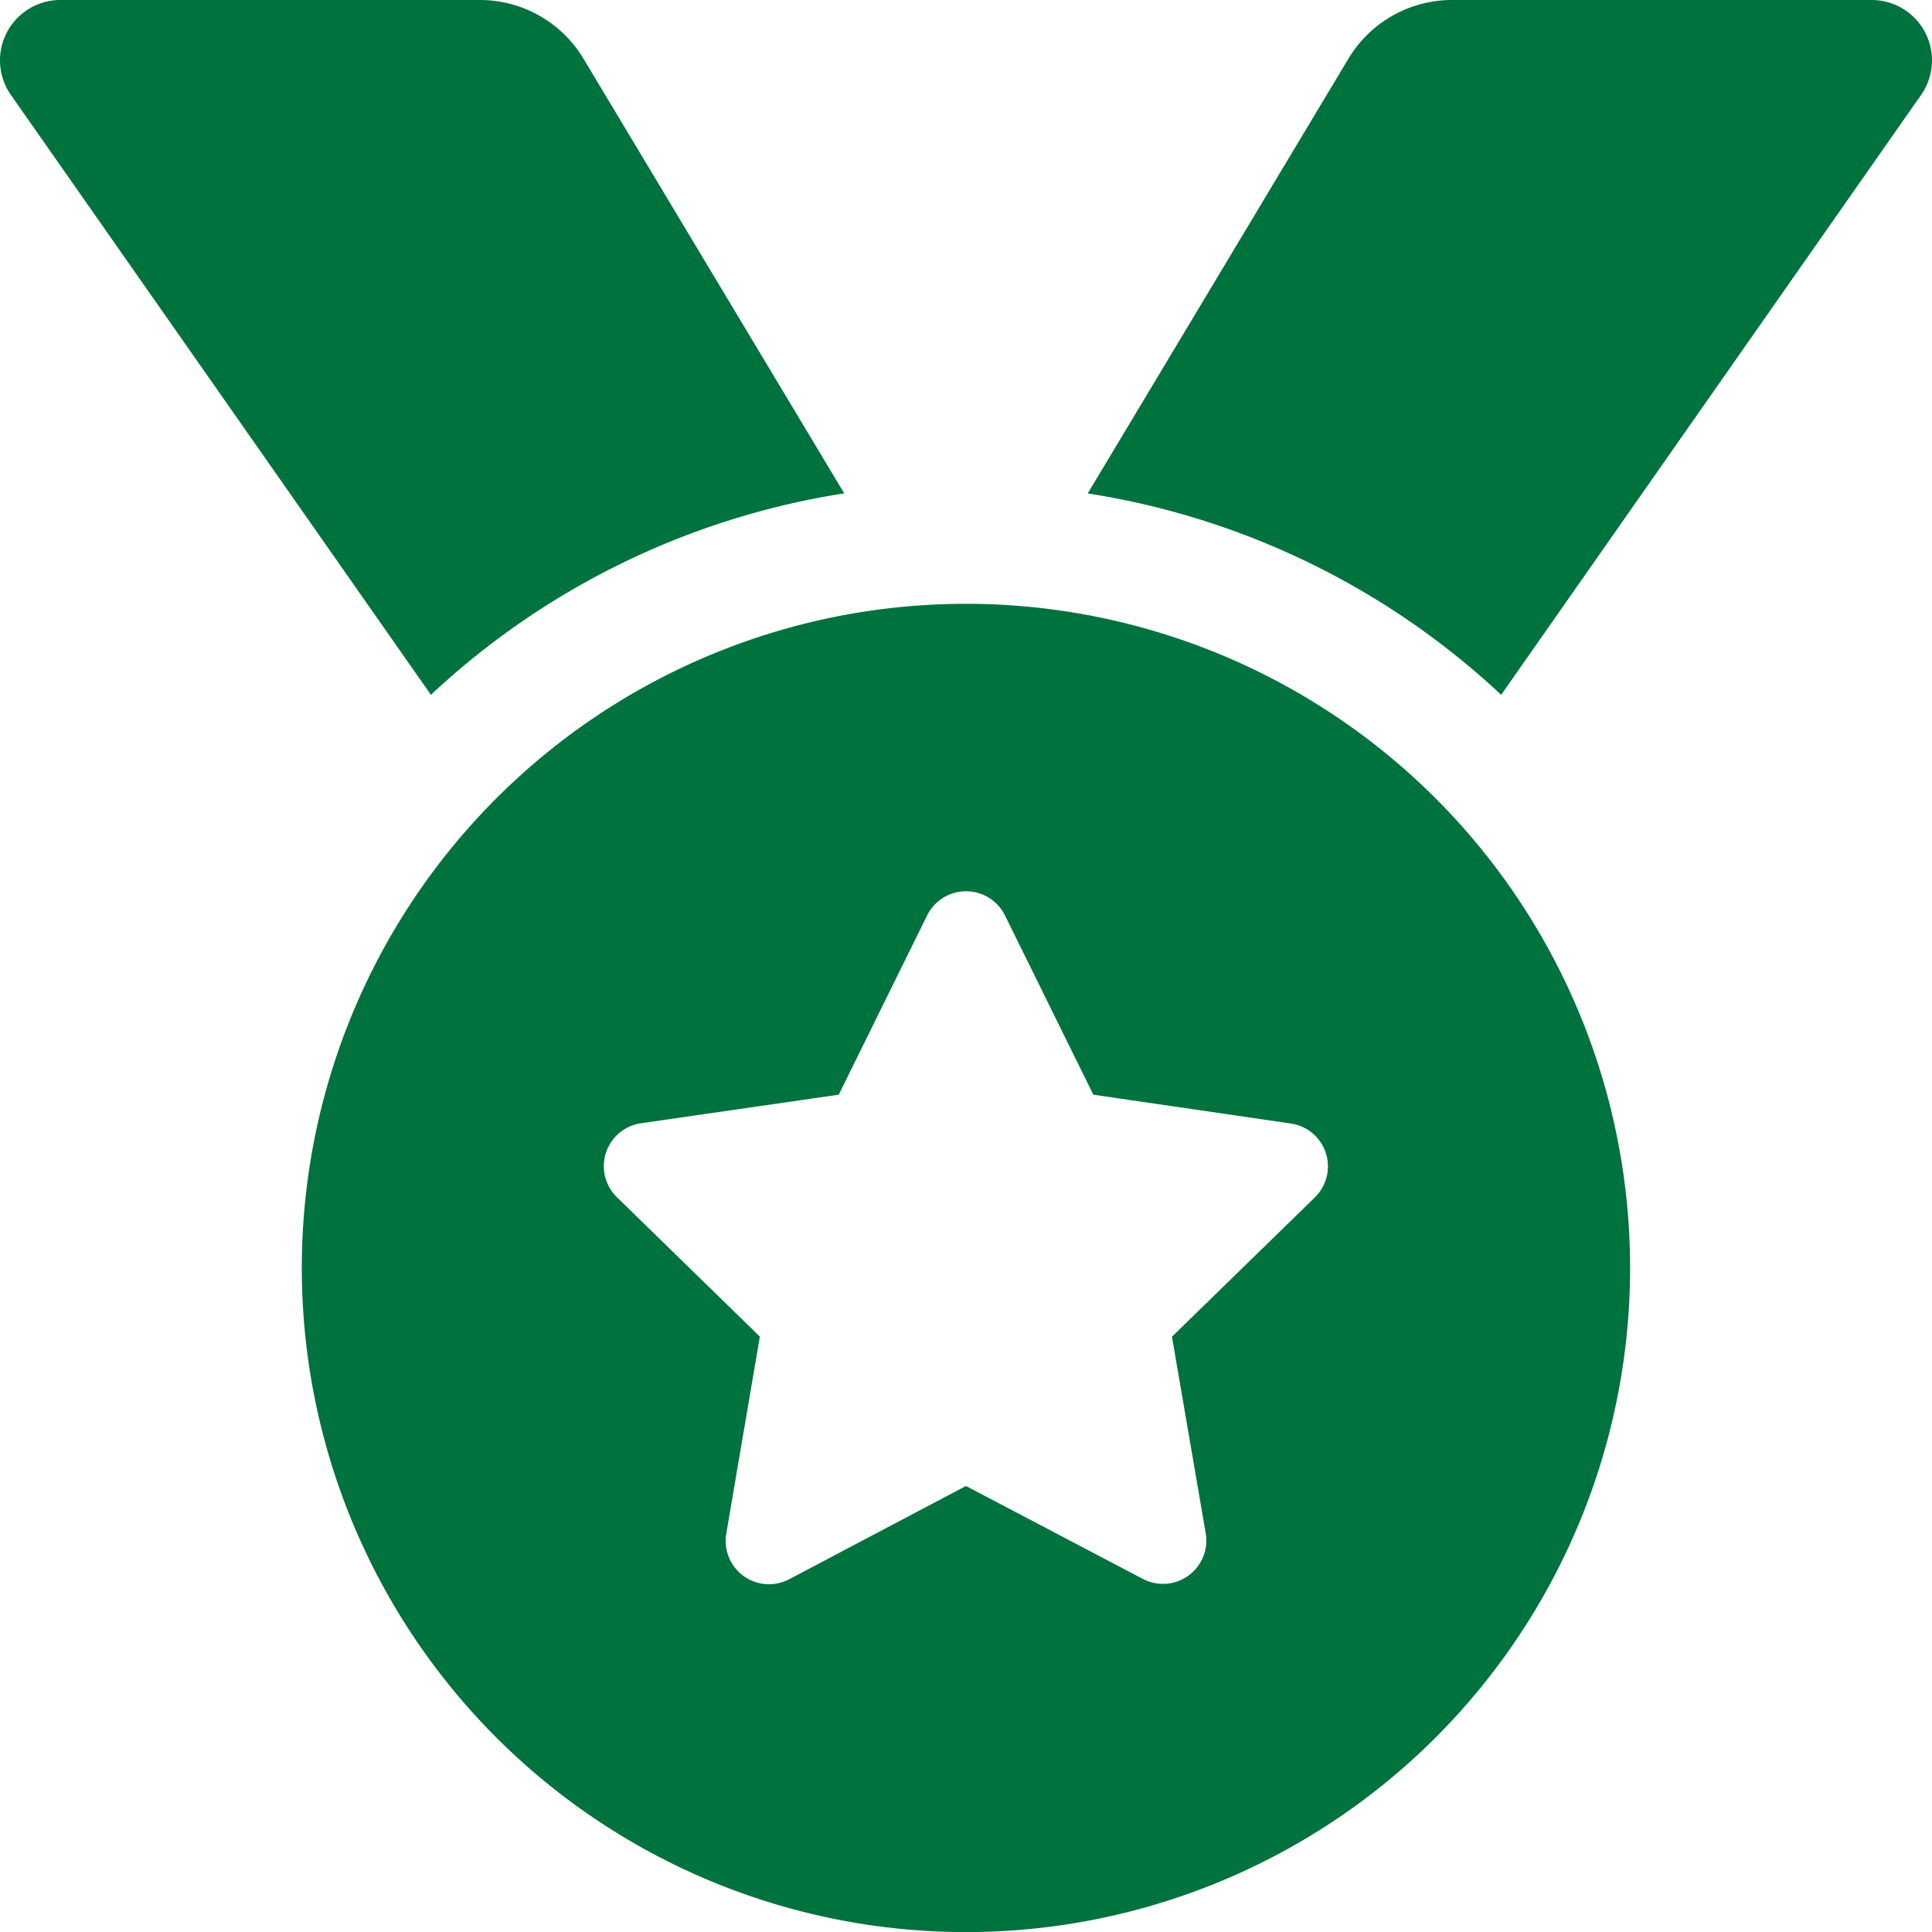 <svg xmlns="http://www.w3.org/2000/svg" width="21.355" height="21.355" viewBox="0 0 21.355 21.355">
  <path id="medal" d="M9.333,5.454,6.45.648A1.335,1.335,0,0,0,5.305,0H.669A.667.667,0,0,0,.122,1.05L4.764,7.68a8.632,8.632,0,0,1,4.57-2.227ZM20.688,0H16.051a1.335,1.335,0,0,0-1.145.648L12.024,5.454a8.635,8.635,0,0,1,4.57,2.226l4.641-6.63A.667.667,0,0,0,20.688,0ZM10.678,6.674a7.341,7.341,0,1,0,7.341,7.341A7.341,7.341,0,0,0,10.678,6.674Zm3.859,6.559-1.582,1.542.374,2.178a.479.479,0,0,1-.694.5l-1.957-1.028L8.722,17.457a.479.479,0,0,1-.694-.5L8.4,14.774,6.82,13.233a.479.479,0,0,1,.265-.817L9.272,12.1l.977-1.982a.48.48,0,0,1,.86,0l.977,1.982,2.187.319A.479.479,0,0,1,14.537,13.233Z" transform="translate(-0.001)" fill="#00723e"/>
</svg>
